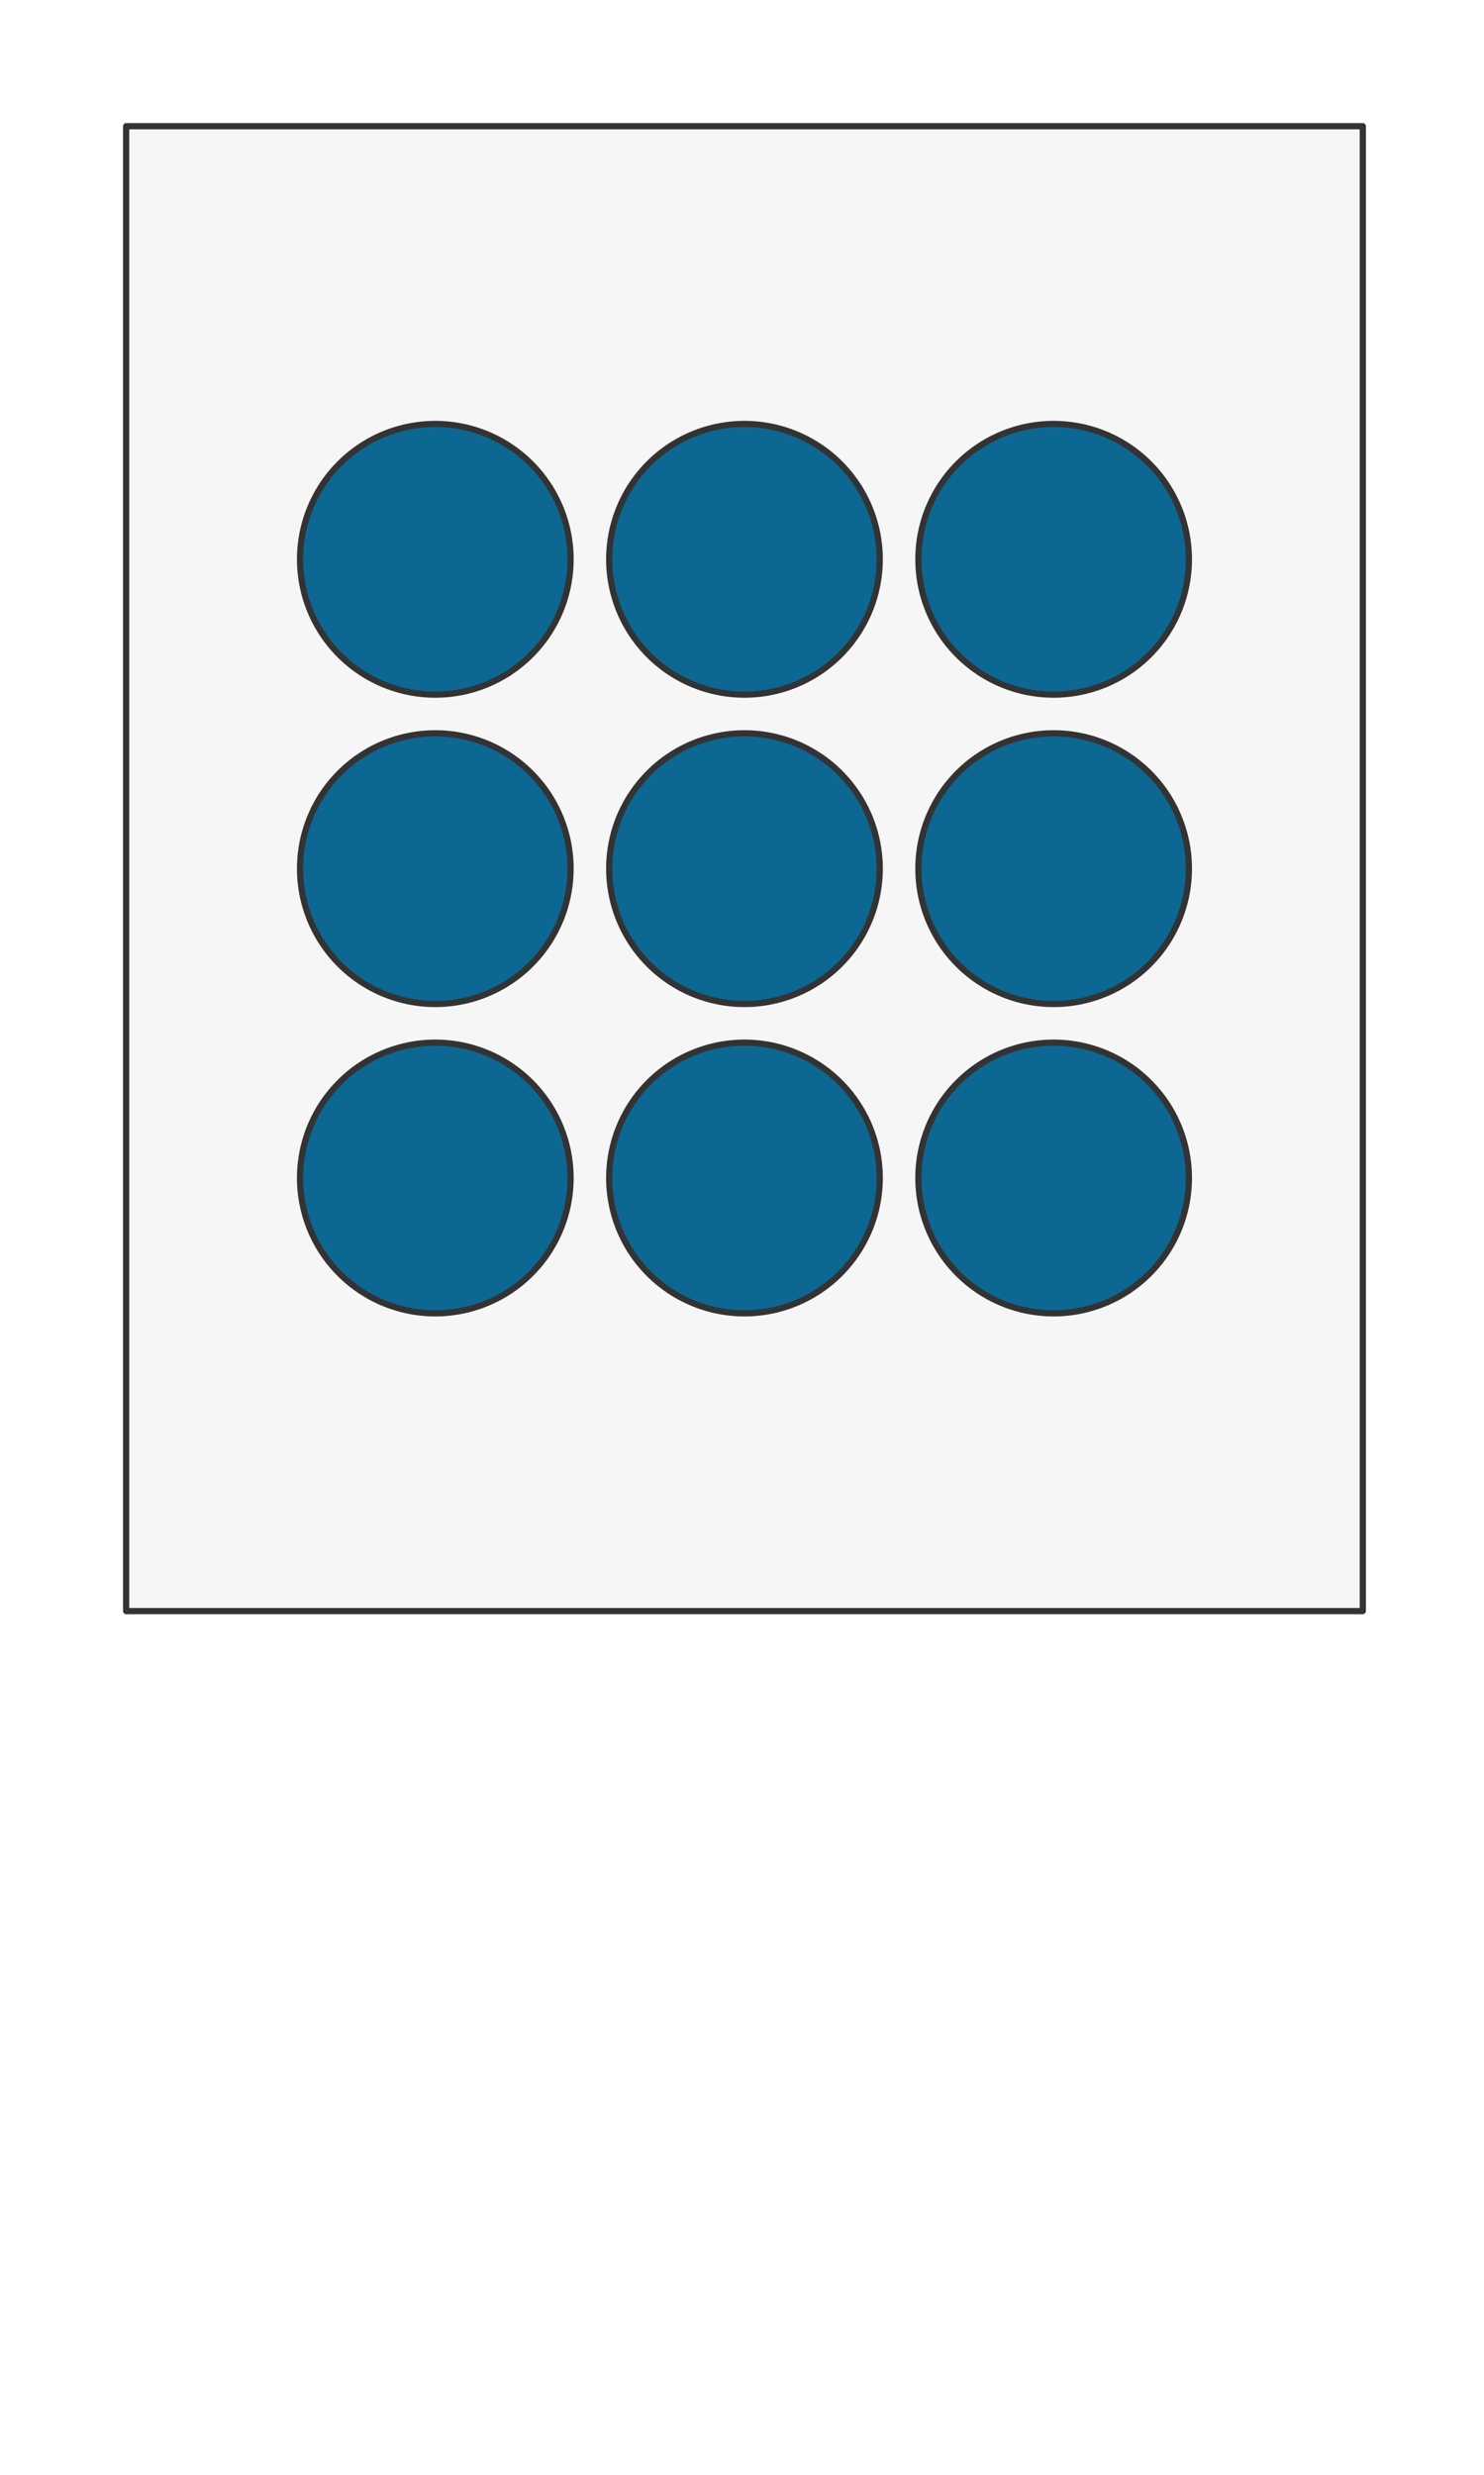 <svg preserveAspectRatio="xMidYMin slice" viewBox="0 0 120 200" xmlns="http://www.w3.org/2000/svg"><g filter="url(#a)" transform="translate(10 10)"><defs><filter height="200%" id="a" width="200%" x="-20%" y="-20%"><feOffset dx=".2" dy=".2" in="SourceAlpha" result="offsetOut"/><feGaussianBlur in="offsetOut" result="blurOut"/><feBlend in2="blurOut" in="SourceGraphic"/></filter></defs><defs><clipPath id="b"><path d="M0 0h100v120H0z" fill="#fff"/></clipPath></defs><g clip-path="url(#b)"><path d="M0 0h100v120H0z" fill="#f0f0f0"/><g style="pointer-events:visiblePainted;cursor:pointer"><path fill="#f6f6f6" d="M-500-500H600V600H-500z"/><defs><clipPath id="c"><path d="M35.938 35a10.938 10.938 0 0 0-21.876 0 10.938 10.938 0 0 0 21.876 0z" fill="#fff"/><path d="M35.938 35a10.938 10.938 0 0 0-21.876 0 10.938 10.938 0 0 0 21.876 0z" fill="none" stroke-width=".1" stroke="#fff"/></clipPath></defs><g clip-path="url(#c)"><path fill="#0c6793" d="M-500-500H600V600H-500z" style="pointer-events:visiblePainted;cursor:pointer"/></g><path d="M35.938 35a10.938 10.938 0 0 0-21.876 0 10.938 10.938 0 0 0 21.876 0z" fill="none" stroke-linecap="round" stroke-linejoin="round" stroke-width=".5" stroke="#333"/><defs><clipPath id="d"><path d="M60.938 35a10.938 10.938 0 0 0-21.876 0 10.938 10.938 0 0 0 21.876 0z" fill="#fff"/><path d="M60.938 35a10.938 10.938 0 0 0-21.876 0 10.938 10.938 0 0 0 21.876 0z" fill="none" stroke-width=".1" stroke="#fff"/></clipPath></defs><g clip-path="url(#d)"><path fill="#0c6793" d="M-500-500H600V600H-500z" style="pointer-events:visiblePainted;cursor:pointer"/></g><path d="M60.938 35a10.938 10.938 0 0 0-21.876 0 10.938 10.938 0 0 0 21.876 0z" fill="none" stroke-linecap="round" stroke-linejoin="round" stroke-width=".5" stroke="#333"/><defs><clipPath id="e"><path d="M85.938 35a10.938 10.938 0 0 0-21.876 0 10.938 10.938 0 0 0 21.876 0z" fill="#fff"/><path d="M85.938 35a10.938 10.938 0 0 0-21.876 0 10.938 10.938 0 0 0 21.876 0z" fill="none" stroke-width=".1" stroke="#fff"/></clipPath></defs><g clip-path="url(#e)"><path fill="#0c6793" d="M-500-500H600V600H-500z" style="pointer-events:visiblePainted;cursor:pointer"/></g><path d="M85.938 35a10.938 10.938 0 0 0-21.876 0 10.938 10.938 0 0 0 21.876 0z" fill="none" stroke-linecap="round" stroke-linejoin="round" stroke-width=".5" stroke="#333"/><defs><clipPath id="f"><path d="M35.938 60a10.938 10.938 0 0 0-21.876 0 10.938 10.938 0 0 0 21.876 0z" fill="#fff"/><path d="M35.938 60a10.938 10.938 0 0 0-21.876 0 10.938 10.938 0 0 0 21.876 0z" fill="none" stroke-width=".1" stroke="#fff"/></clipPath></defs><g clip-path="url(#f)"><path fill="#0c6793" d="M-500-500H600V600H-500z" style="pointer-events:visiblePainted;cursor:pointer"/></g><path d="M35.938 60a10.938 10.938 0 0 0-21.876 0 10.938 10.938 0 0 0 21.876 0z" fill="none" stroke-linecap="round" stroke-linejoin="round" stroke-width=".5" stroke="#333"/><defs><clipPath id="g"><path d="M60.938 60a10.938 10.938 0 0 0-21.876 0 10.938 10.938 0 0 0 21.876 0z" fill="#fff"/><path d="M60.938 60a10.938 10.938 0 0 0-21.876 0 10.938 10.938 0 0 0 21.876 0z" fill="none" stroke-width=".1" stroke="#fff"/></clipPath></defs><g clip-path="url(#g)"><path fill="#0c6793" d="M-500-500H600V600H-500z" style="pointer-events:visiblePainted;cursor:pointer"/></g><path d="M60.938 60a10.938 10.938 0 0 0-21.876 0 10.938 10.938 0 0 0 21.876 0z" fill="none" stroke-linecap="round" stroke-linejoin="round" stroke-width=".5" stroke="#333"/><defs><clipPath id="h"><path d="M85.938 60a10.938 10.938 0 0 0-21.876 0 10.938 10.938 0 0 0 21.876 0z" fill="#fff"/><path d="M85.938 60a10.938 10.938 0 0 0-21.876 0 10.938 10.938 0 0 0 21.876 0z" fill="none" stroke-width=".1" stroke="#fff"/></clipPath></defs><g clip-path="url(#h)"><path fill="#0c6793" d="M-500-500H600V600H-500z" style="pointer-events:visiblePainted;cursor:pointer"/></g><path d="M85.938 60a10.938 10.938 0 0 0-21.876 0 10.938 10.938 0 0 0 21.876 0z" fill="none" stroke-linecap="round" stroke-linejoin="round" stroke-width=".5" stroke="#333"/><defs><clipPath id="i"><path d="M35.938 85a10.938 10.938 0 0 0-21.876 0 10.938 10.938 0 0 0 21.876 0z" fill="#fff"/><path d="M35.938 85a10.938 10.938 0 0 0-21.876 0 10.938 10.938 0 0 0 21.876 0z" fill="none" stroke-width=".1" stroke="#fff"/></clipPath></defs><g clip-path="url(#i)"><path fill="#0c6793" d="M-500-500H600V600H-500z" style="pointer-events:visiblePainted;cursor:pointer"/></g><path d="M35.938 85a10.938 10.938 0 0 0-21.876 0 10.938 10.938 0 0 0 21.876 0z" fill="none" stroke-linecap="round" stroke-linejoin="round" stroke-width=".5" stroke="#333"/><defs><clipPath id="j"><path d="M60.938 85a10.938 10.938 0 0 0-21.876 0 10.938 10.938 0 0 0 21.876 0z" fill="#fff"/><path d="M60.938 85a10.938 10.938 0 0 0-21.876 0 10.938 10.938 0 0 0 21.876 0z" fill="none" stroke-width=".1" stroke="#fff"/></clipPath></defs><g clip-path="url(#j)"><path fill="#0c6793" d="M-500-500H600V600H-500z" style="pointer-events:visiblePainted;cursor:pointer"/></g><path d="M60.938 85a10.938 10.938 0 0 0-21.876 0 10.938 10.938 0 0 0 21.876 0z" fill="none" stroke-linecap="round" stroke-linejoin="round" stroke-width=".5" stroke="#333"/><defs><clipPath id="k"><path d="M85.938 85a10.938 10.938 0 0 0-21.876 0 10.938 10.938 0 0 0 21.876 0z" fill="#fff"/><path d="M85.938 85a10.938 10.938 0 0 0-21.876 0 10.938 10.938 0 0 0 21.876 0z" fill="none" stroke-width=".1" stroke="#fff"/></clipPath></defs><g clip-path="url(#k)"><path fill="#0c6793" d="M-500-500H600V600H-500z" style="pointer-events:visiblePainted;cursor:pointer"/></g><path d="M85.938 85a10.938 10.938 0 0 0-21.876 0 10.938 10.938 0 0 0 21.876 0z" fill="none" stroke-linecap="round" stroke-linejoin="round" stroke-width=".5" stroke="#333"/></g></g><path d="M0 0h100v120H0z" fill="none" stroke-linecap="round" stroke-linejoin="round" stroke-width=".5" stroke="#333"/></g></svg>